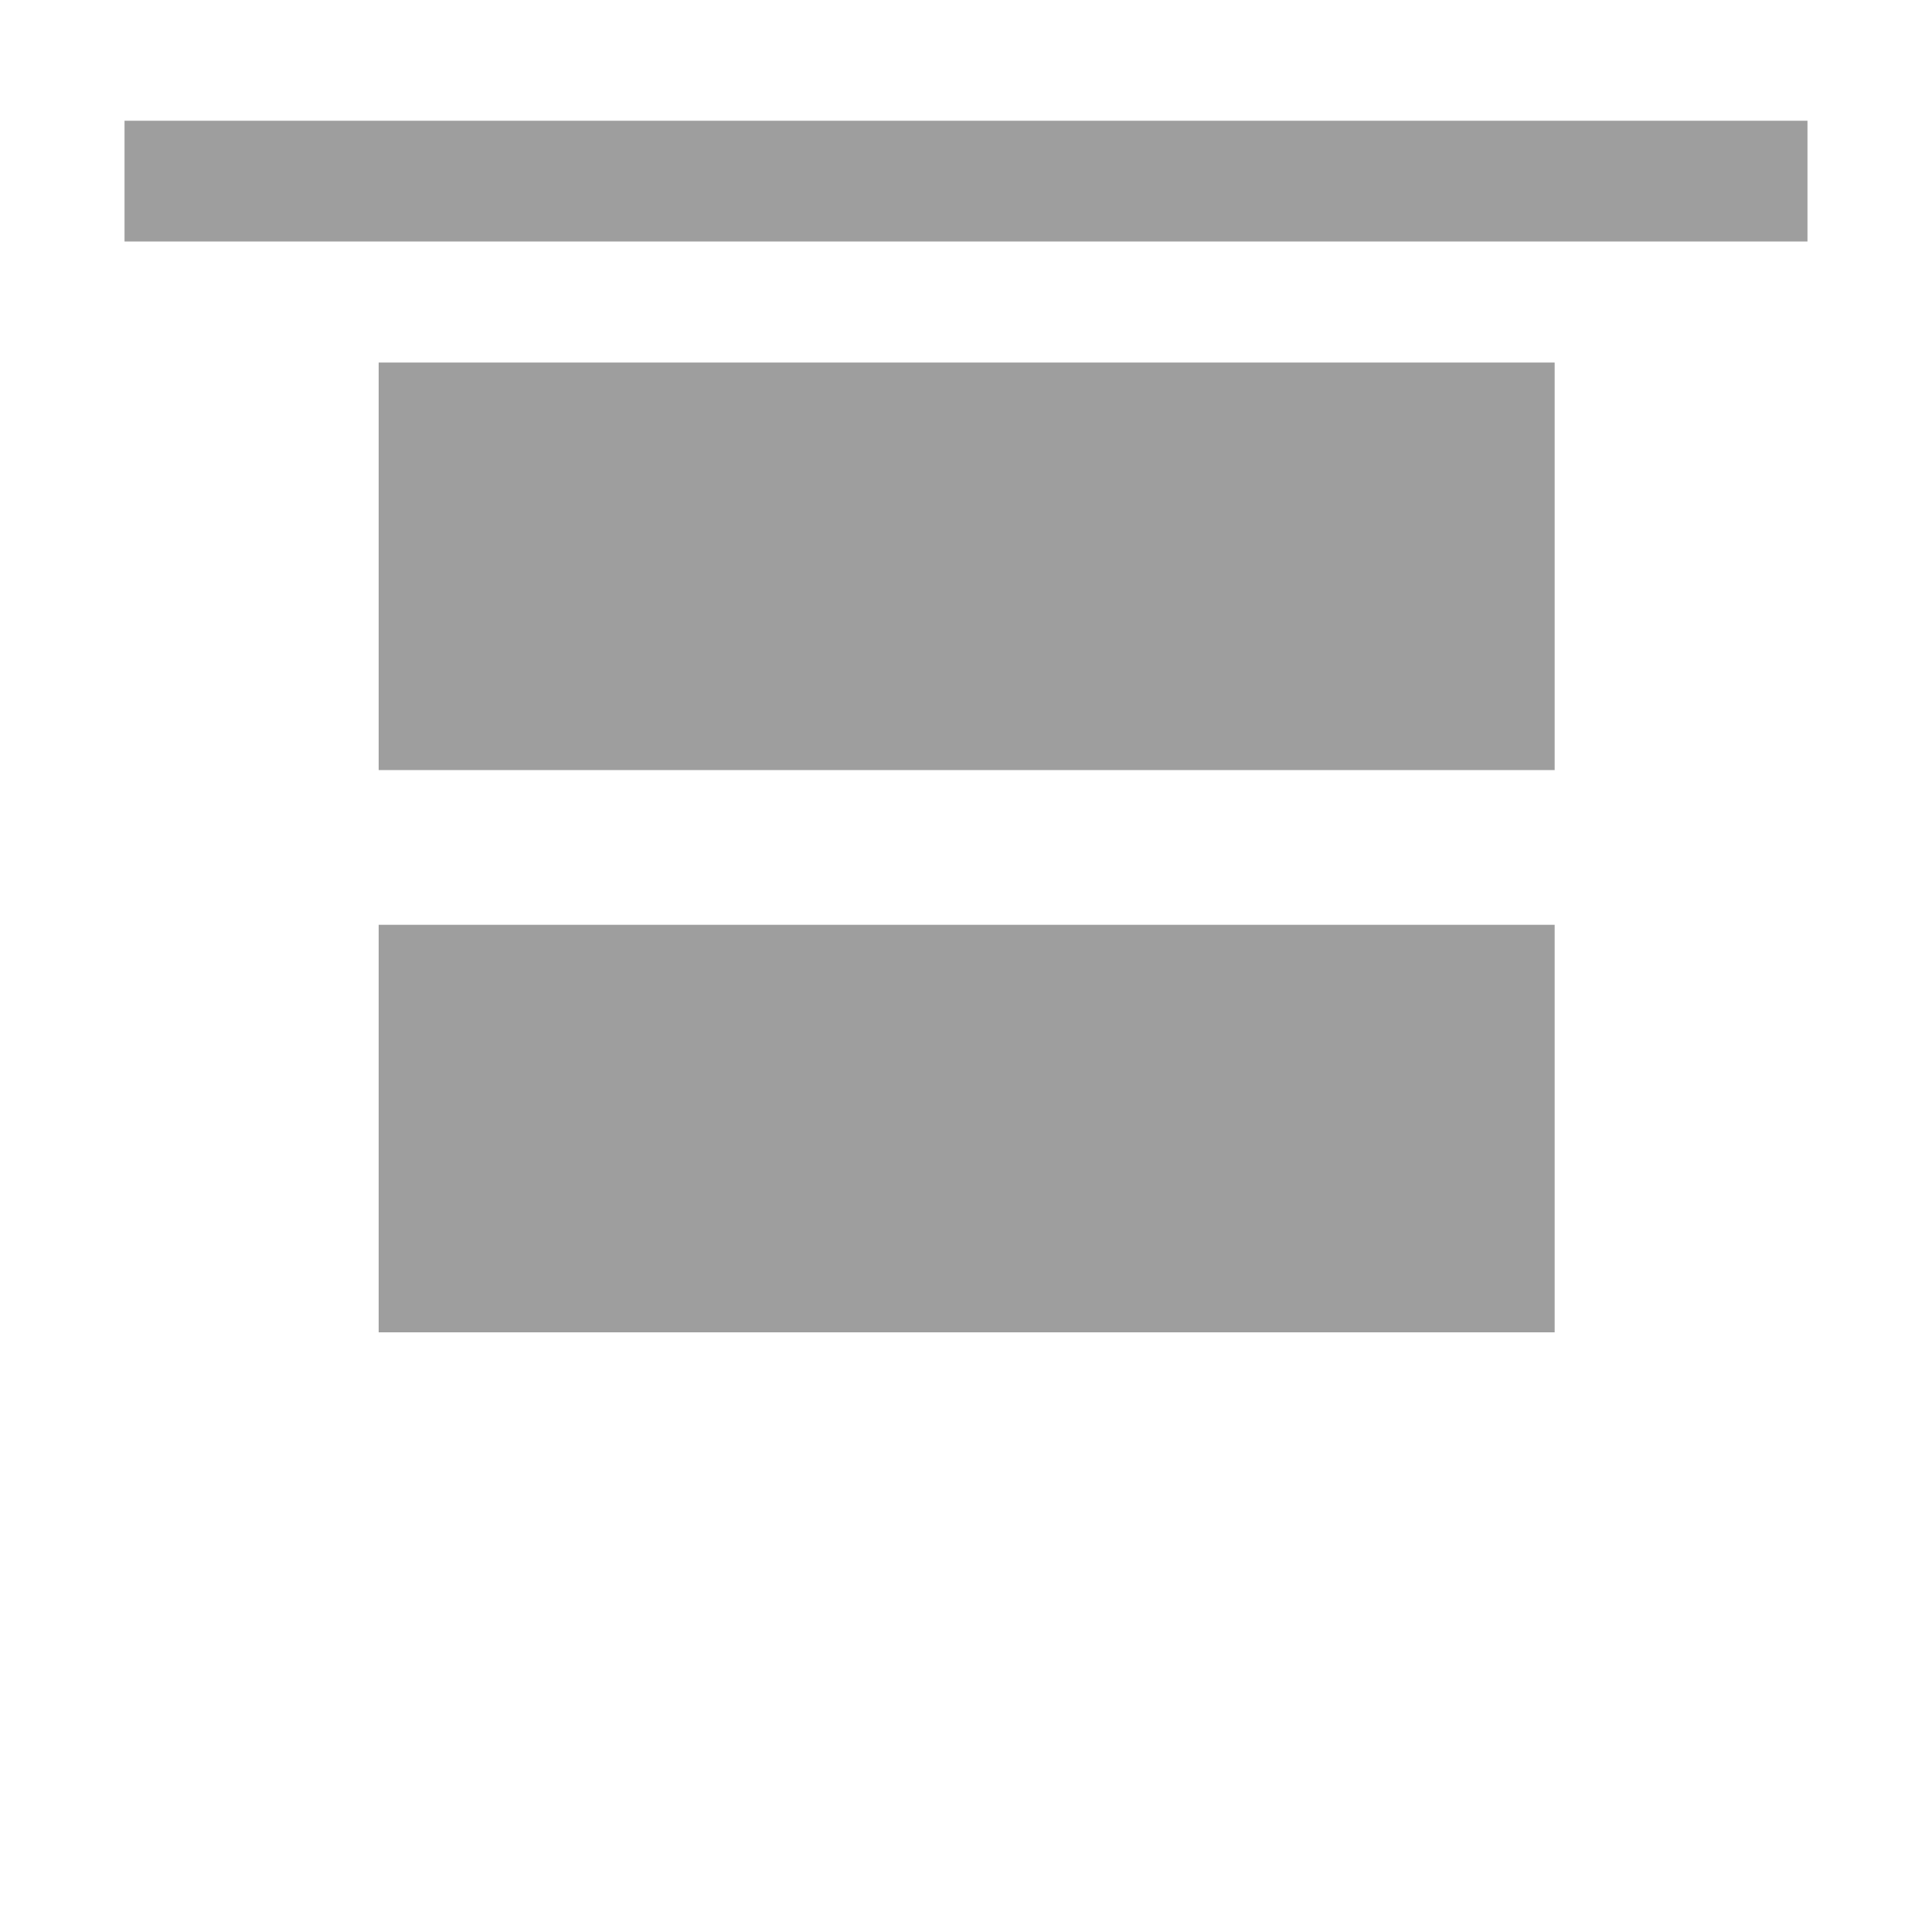 <?xml version="1.0" encoding="UTF-8"?>
<svg width="512px" height="512px" viewBox="0 0 512 512" version="1.1" xmlns="http://www.w3.org/2000/svg" xmlns:xlink="http://www.w3.org/1999/xlink">
    <!-- Generator: Sketch 47 (45396) - http://www.bohemiancoding.com/sketch -->
    <title>flexlayout-vertical-start</title>
    <desc>Created with Sketch.</desc>
    <defs></defs>
    <g id="Page-1" stroke="none" stroke-width="1" fill="none" fill-rule="evenodd">
        <g id="flexlayout-vertical-start" fill="#9E9E9E">
            <g id="Group-10" transform="translate(256, 225) rotate(90) translate(-256, -225) translate(127, 69)">
                <g id="Group-48" transform="translate(0.08, 0)">
                    <rect id="Rectangle-14" x="0" y="-1.36424205e-12" width="108" height="311.649"></rect>
                    <rect id="Rectangle-14-Copy" x="149" y="-1.36424205e-12" width="108" height="311.649"></rect>
                </g>
            </g>
            <rect id="Rectangle" transform="translate(256, 48) rotate(90) translate(-256, -48) " x="240" y="-175" width="32" height="446"></rect>
        </g>
    </g>
</svg>